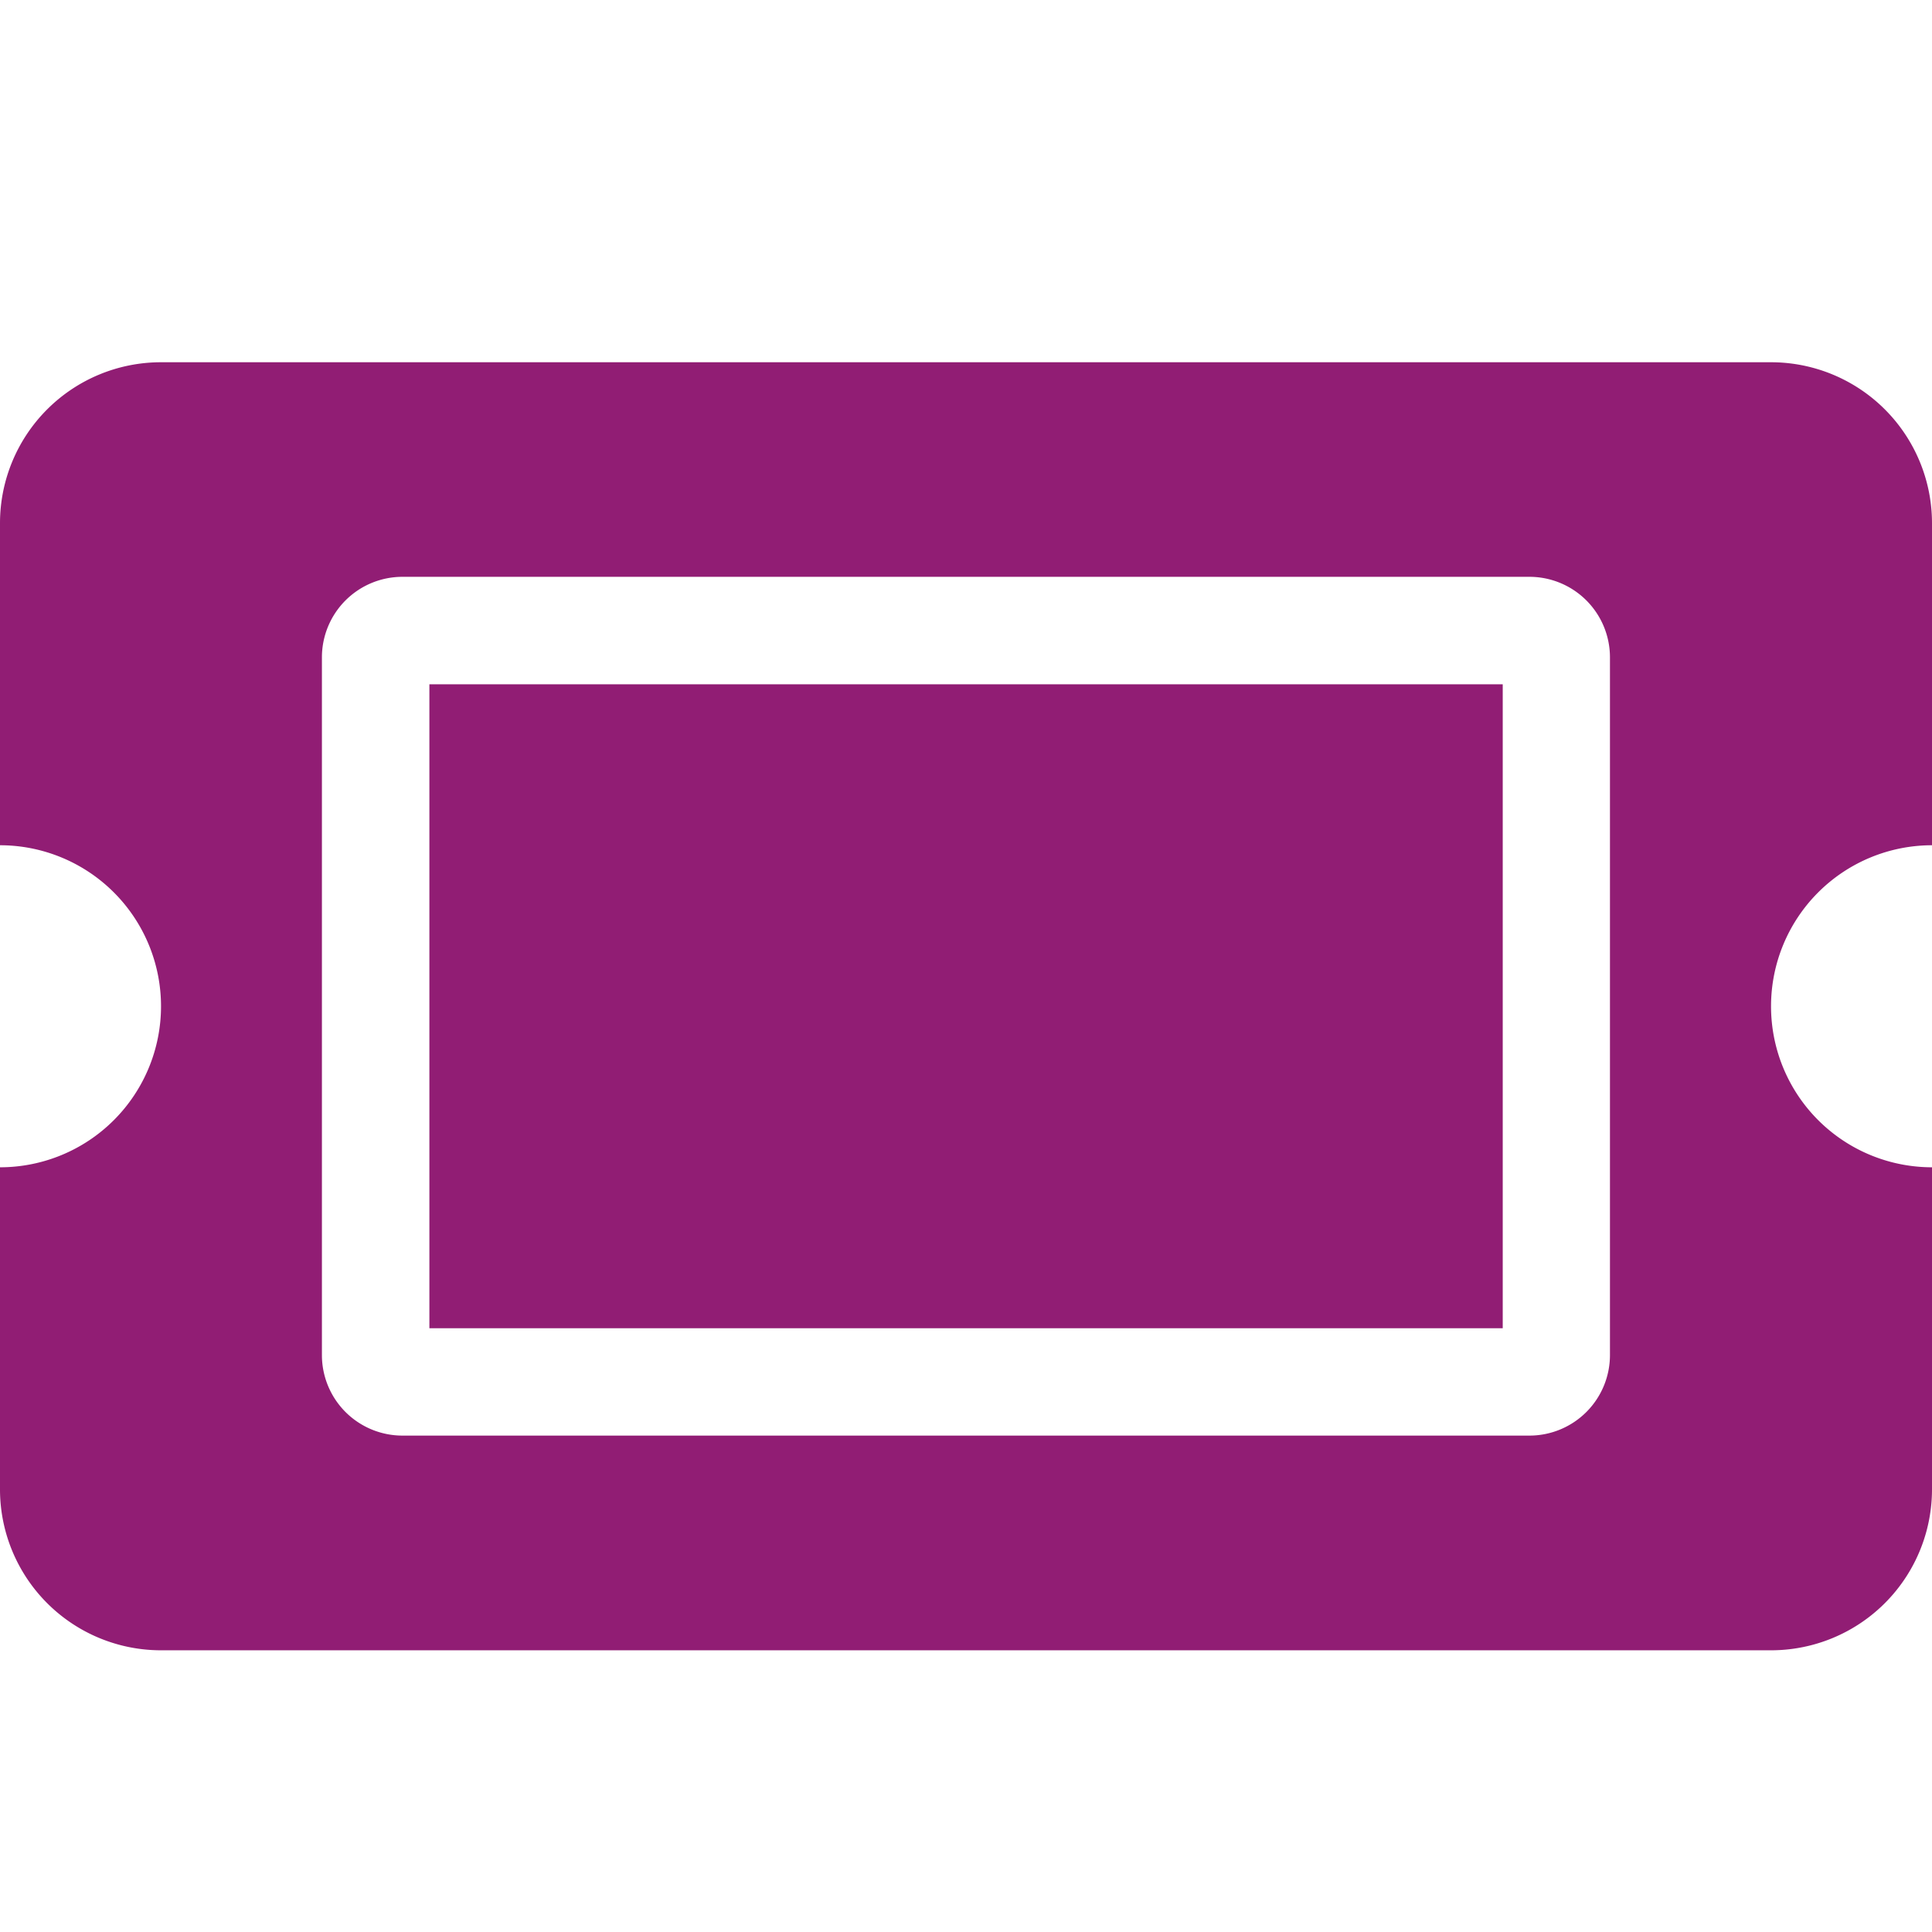 <svg id="Group_2963" data-name="Group 2963" xmlns="http://www.w3.org/2000/svg" width="16" height="16" viewBox="0 0 16 16">
  <path id="Icon_awesome-ticket-alt" data-name="Icon awesome-ticket-alt" d="M3.556,7.167h8.889V12.5H3.556ZM14.667,9.833A1.333,1.333,0,0,0,16,11.167v2.667a1.333,1.333,0,0,1-1.333,1.333H1.333A1.333,1.333,0,0,1,0,13.833V11.167A1.333,1.333,0,1,0,0,8.5V5.833A1.333,1.333,0,0,1,1.333,4.5H14.667A1.333,1.333,0,0,1,16,5.833V8.5A1.333,1.333,0,0,0,14.667,9.833ZM13.333,6.944a.667.667,0,0,0-.667-.667H3.333a.667.667,0,0,0-.667.667v5.778a.667.667,0,0,0,.667.667h9.333a.667.667,0,0,0,.667-.667Z" transform="translate(0 -1.5)" fill="#911d74"/>
  <rect id="Rectangle_1420" data-name="Rectangle 1420" width="16" height="16" fill="#fff" opacity="0"/>
</svg>
